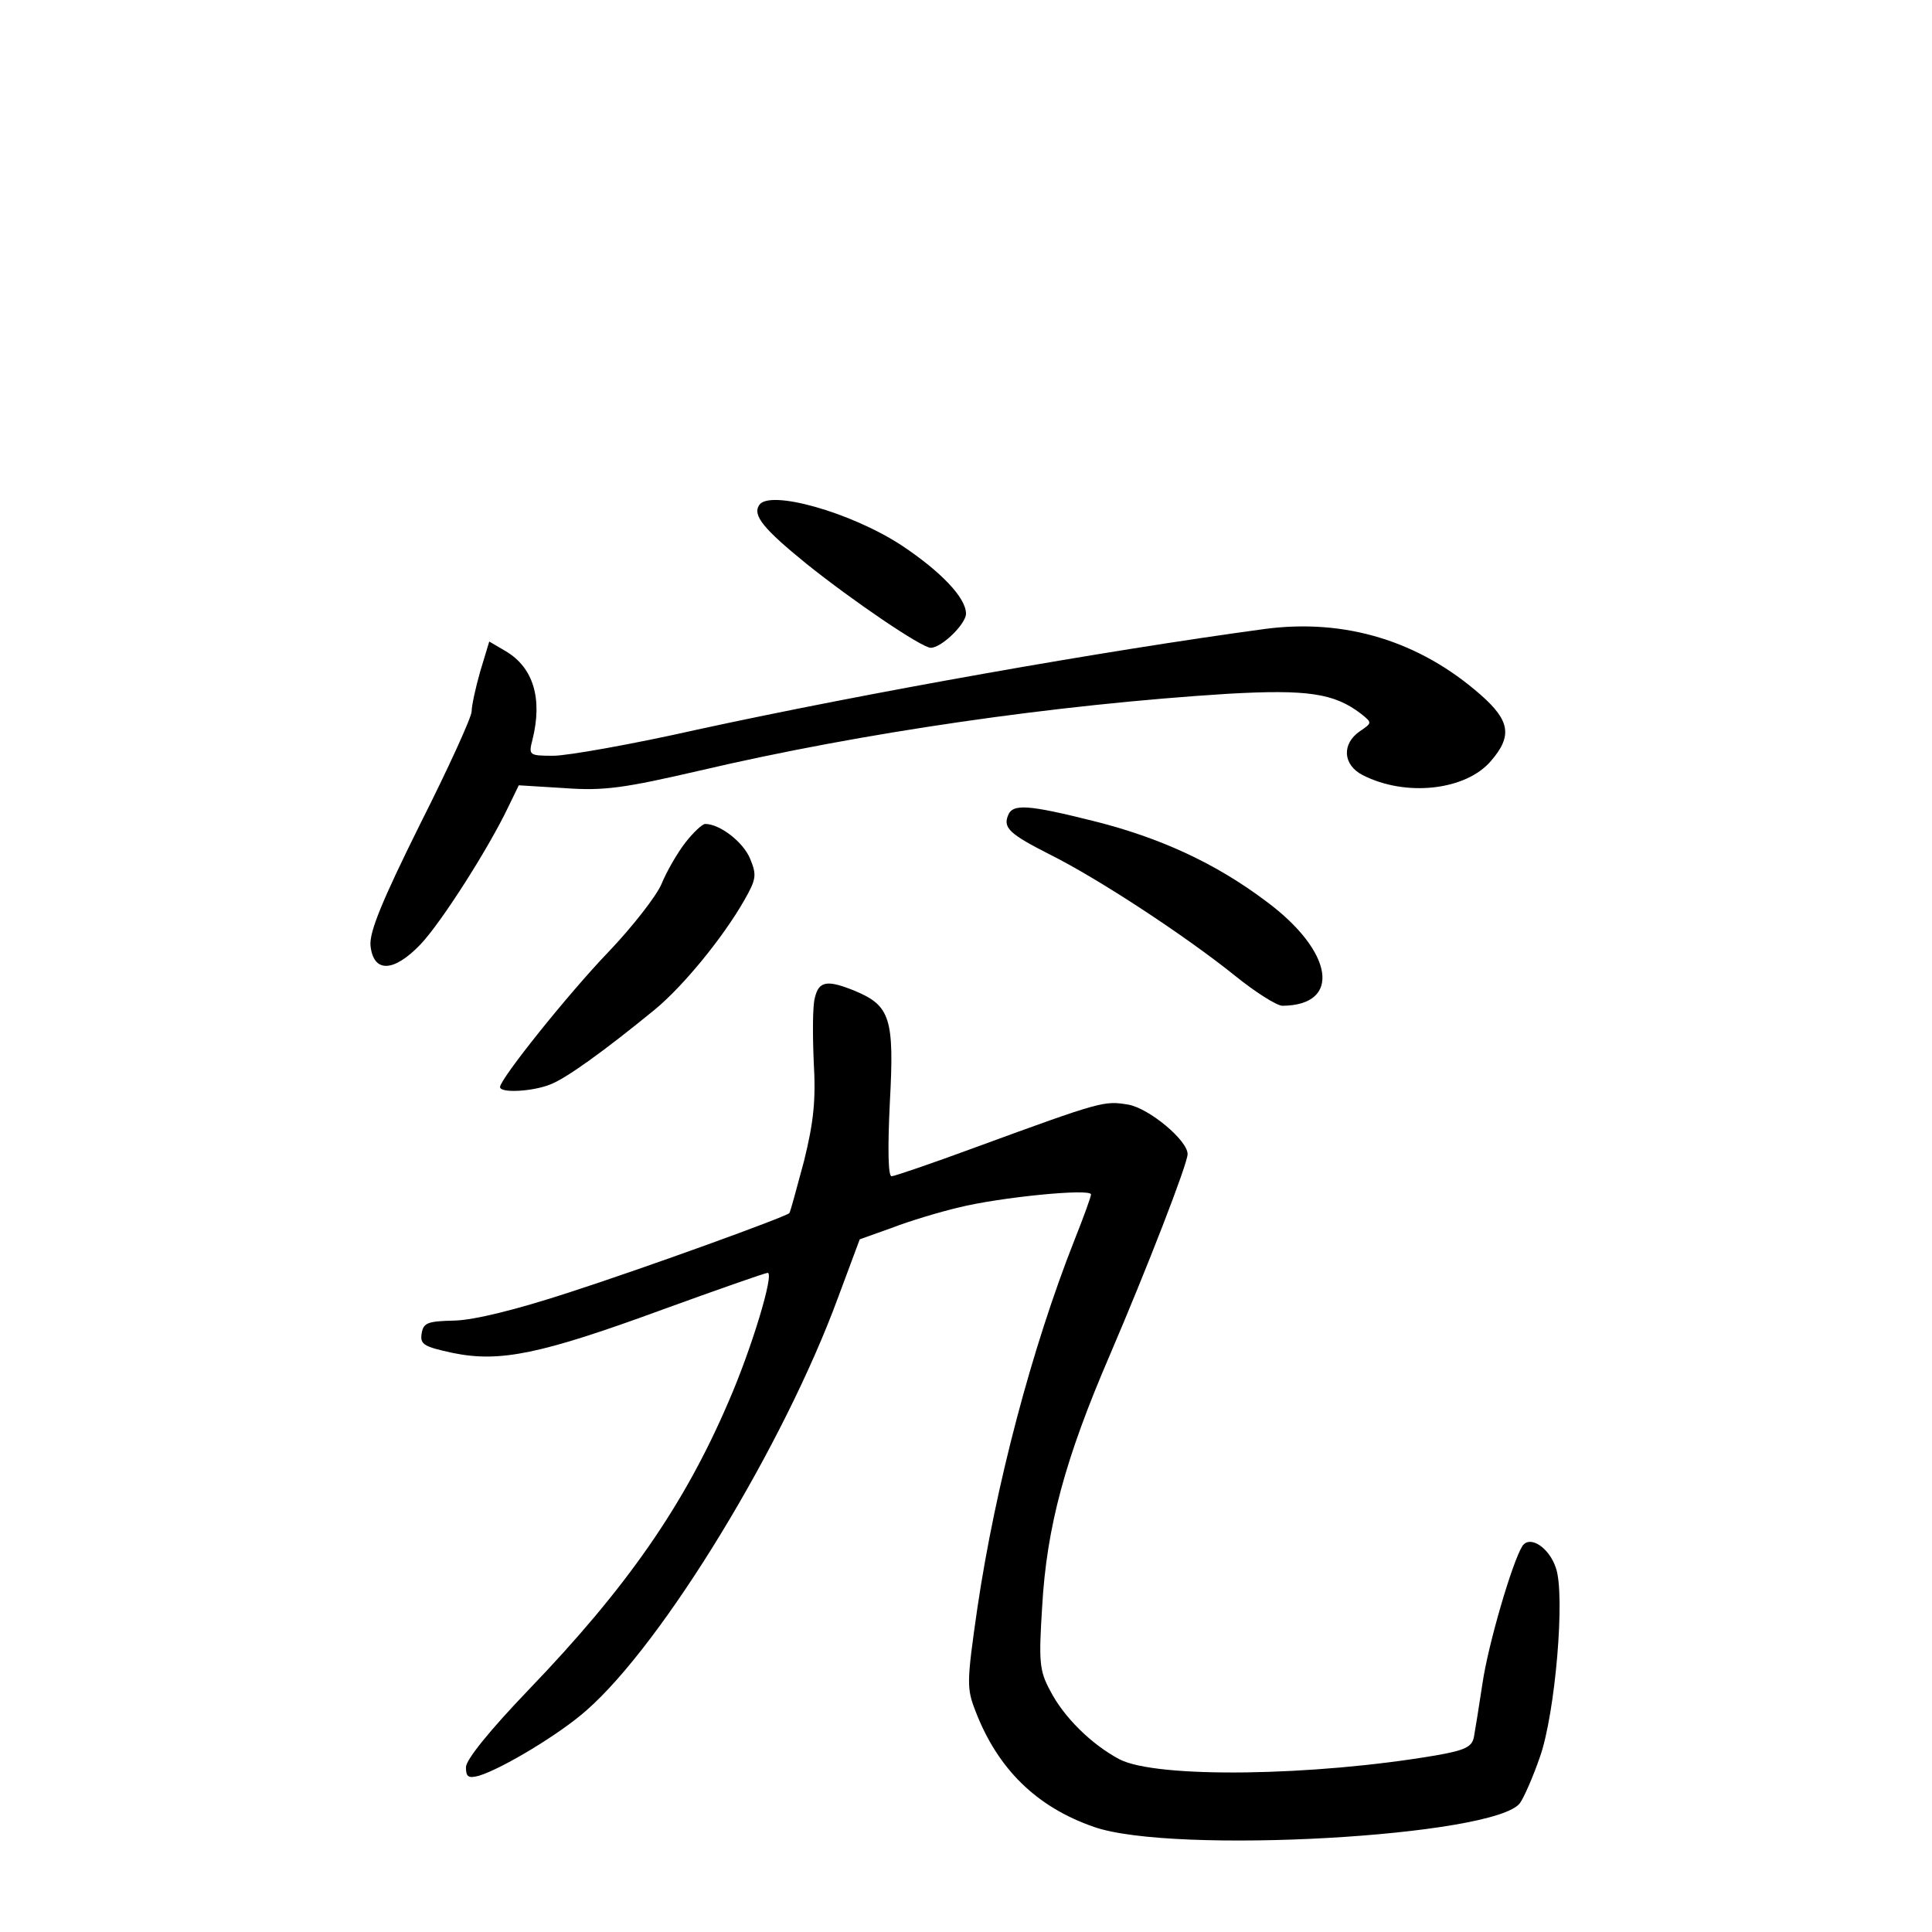 <?xml version="1.0" standalone="no"?>
<!DOCTYPE svg PUBLIC "-//W3C//DTD SVG 20010904//EN"
 "http://www.w3.org/TR/2001/REC-SVG-20010904/DTD/svg10.dtd">
<svg version="1.0" xmlns="http://www.w3.org/2000/svg"
 width="340pt" height="340pt" viewBox="0 0 340 340"
 preserveAspectRatio="xMidYMid meet">
<g transform="translate(0,340) scale(0.1,-0.1)"
fill="#000000" stroke="none">
<path d="M1336 2511 c-12 -18 8 -42 83 -103 81 -65 203 -148 219 -148 19 0 62
42 62 60 0 28 -44 74 -113 120 -90 59 -234 99 -251 71z"/>
<path d="M2225 2293 c-281 -38 -699 -112 -998 -177 -115 -26 -229 -46 -253
-46 -43 0 -44 1 -37 28 18 72 2 127 -47 156 l-29 17 -16 -53 c-8 -28 -15 -60
-15 -70 0 -10 -41 -100 -91 -199 -67 -135 -89 -189 -87 -213 5 -48 40 -48 88
2 37 39 121 171 155 243 l18 37 81 -5 c69 -5 104 0 238 31 286 67 626 116 928
135 141 8 188 1 235 -35 20 -16 20 -16 -2 -31 -32 -22 -30 -59 5 -77 76 -39
182 -27 226 25 38 44 33 71 -18 116 -108 95 -239 135 -381 116z"/>
<path d="M1774 1965 c-9 -22 3 -33 74 -69 86 -43 238 -143 324 -212 37 -30 75
-54 85 -54 105 1 90 96 -29 184 -89 67 -187 112 -303 141 -116 29 -143 31
-151 10z"/>
<path d="M1206 1917 c-14 -18 -33 -51 -42 -73 -9 -21 -51 -75 -93 -119 -72
-75 -191 -224 -191 -238 0 -11 56 -8 87 4 28 10 97 60 185 132 51 42 121 128
158 193 21 37 22 44 10 73 -12 29 -53 61 -79 61 -5 0 -21 -15 -35 -33z"/>
<path d="M1434 1644 c-4 -14 -4 -64 -2 -112 4 -68 0 -106 -17 -175 -13 -48
-24 -90 -26 -92 -8 -7 -247 -94 -389 -140 -92 -30 -165 -48 -200 -49 -48 -1
-55 -4 -58 -23 -3 -19 4 -23 55 -34 83 -17 155 -2 368 76 99 36 182 65 186 65
12 0 -28 -133 -69 -227 -78 -182 -179 -327 -351 -506 -70 -73 -111 -124 -111
-137 0 -17 4 -20 23 -15 42 13 143 74 189 115 135 118 348 468 443 727 l38
102 56 20 c31 12 84 28 118 36 72 18 233 34 233 23 0 -4 -13 -40 -29 -80 -75
-190 -139 -432 -171 -648 -19 -132 -19 -141 -3 -182 39 -101 107 -168 208
-203 139 -49 707 -17 750 42 7 10 23 46 35 81 27 76 45 286 28 333 -12 36 -46
58 -59 38 -18 -29 -60 -173 -70 -241 -6 -40 -13 -83 -15 -94 -3 -18 -15 -24
-66 -33 -216 -37 -493 -41 -558 -7 -49 26 -98 74 -122 121 -19 35 -20 51 -14
147 8 142 41 262 119 443 66 154 137 337 137 354 0 24 -67 80 -104 87 -43 7
-45 7 -269 -75 -76 -28 -143 -51 -148 -51 -6 0 -7 48 -3 130 8 147 1 170 -61
196 -49 20 -64 18 -71 -12z"/>
</g>
</svg>

